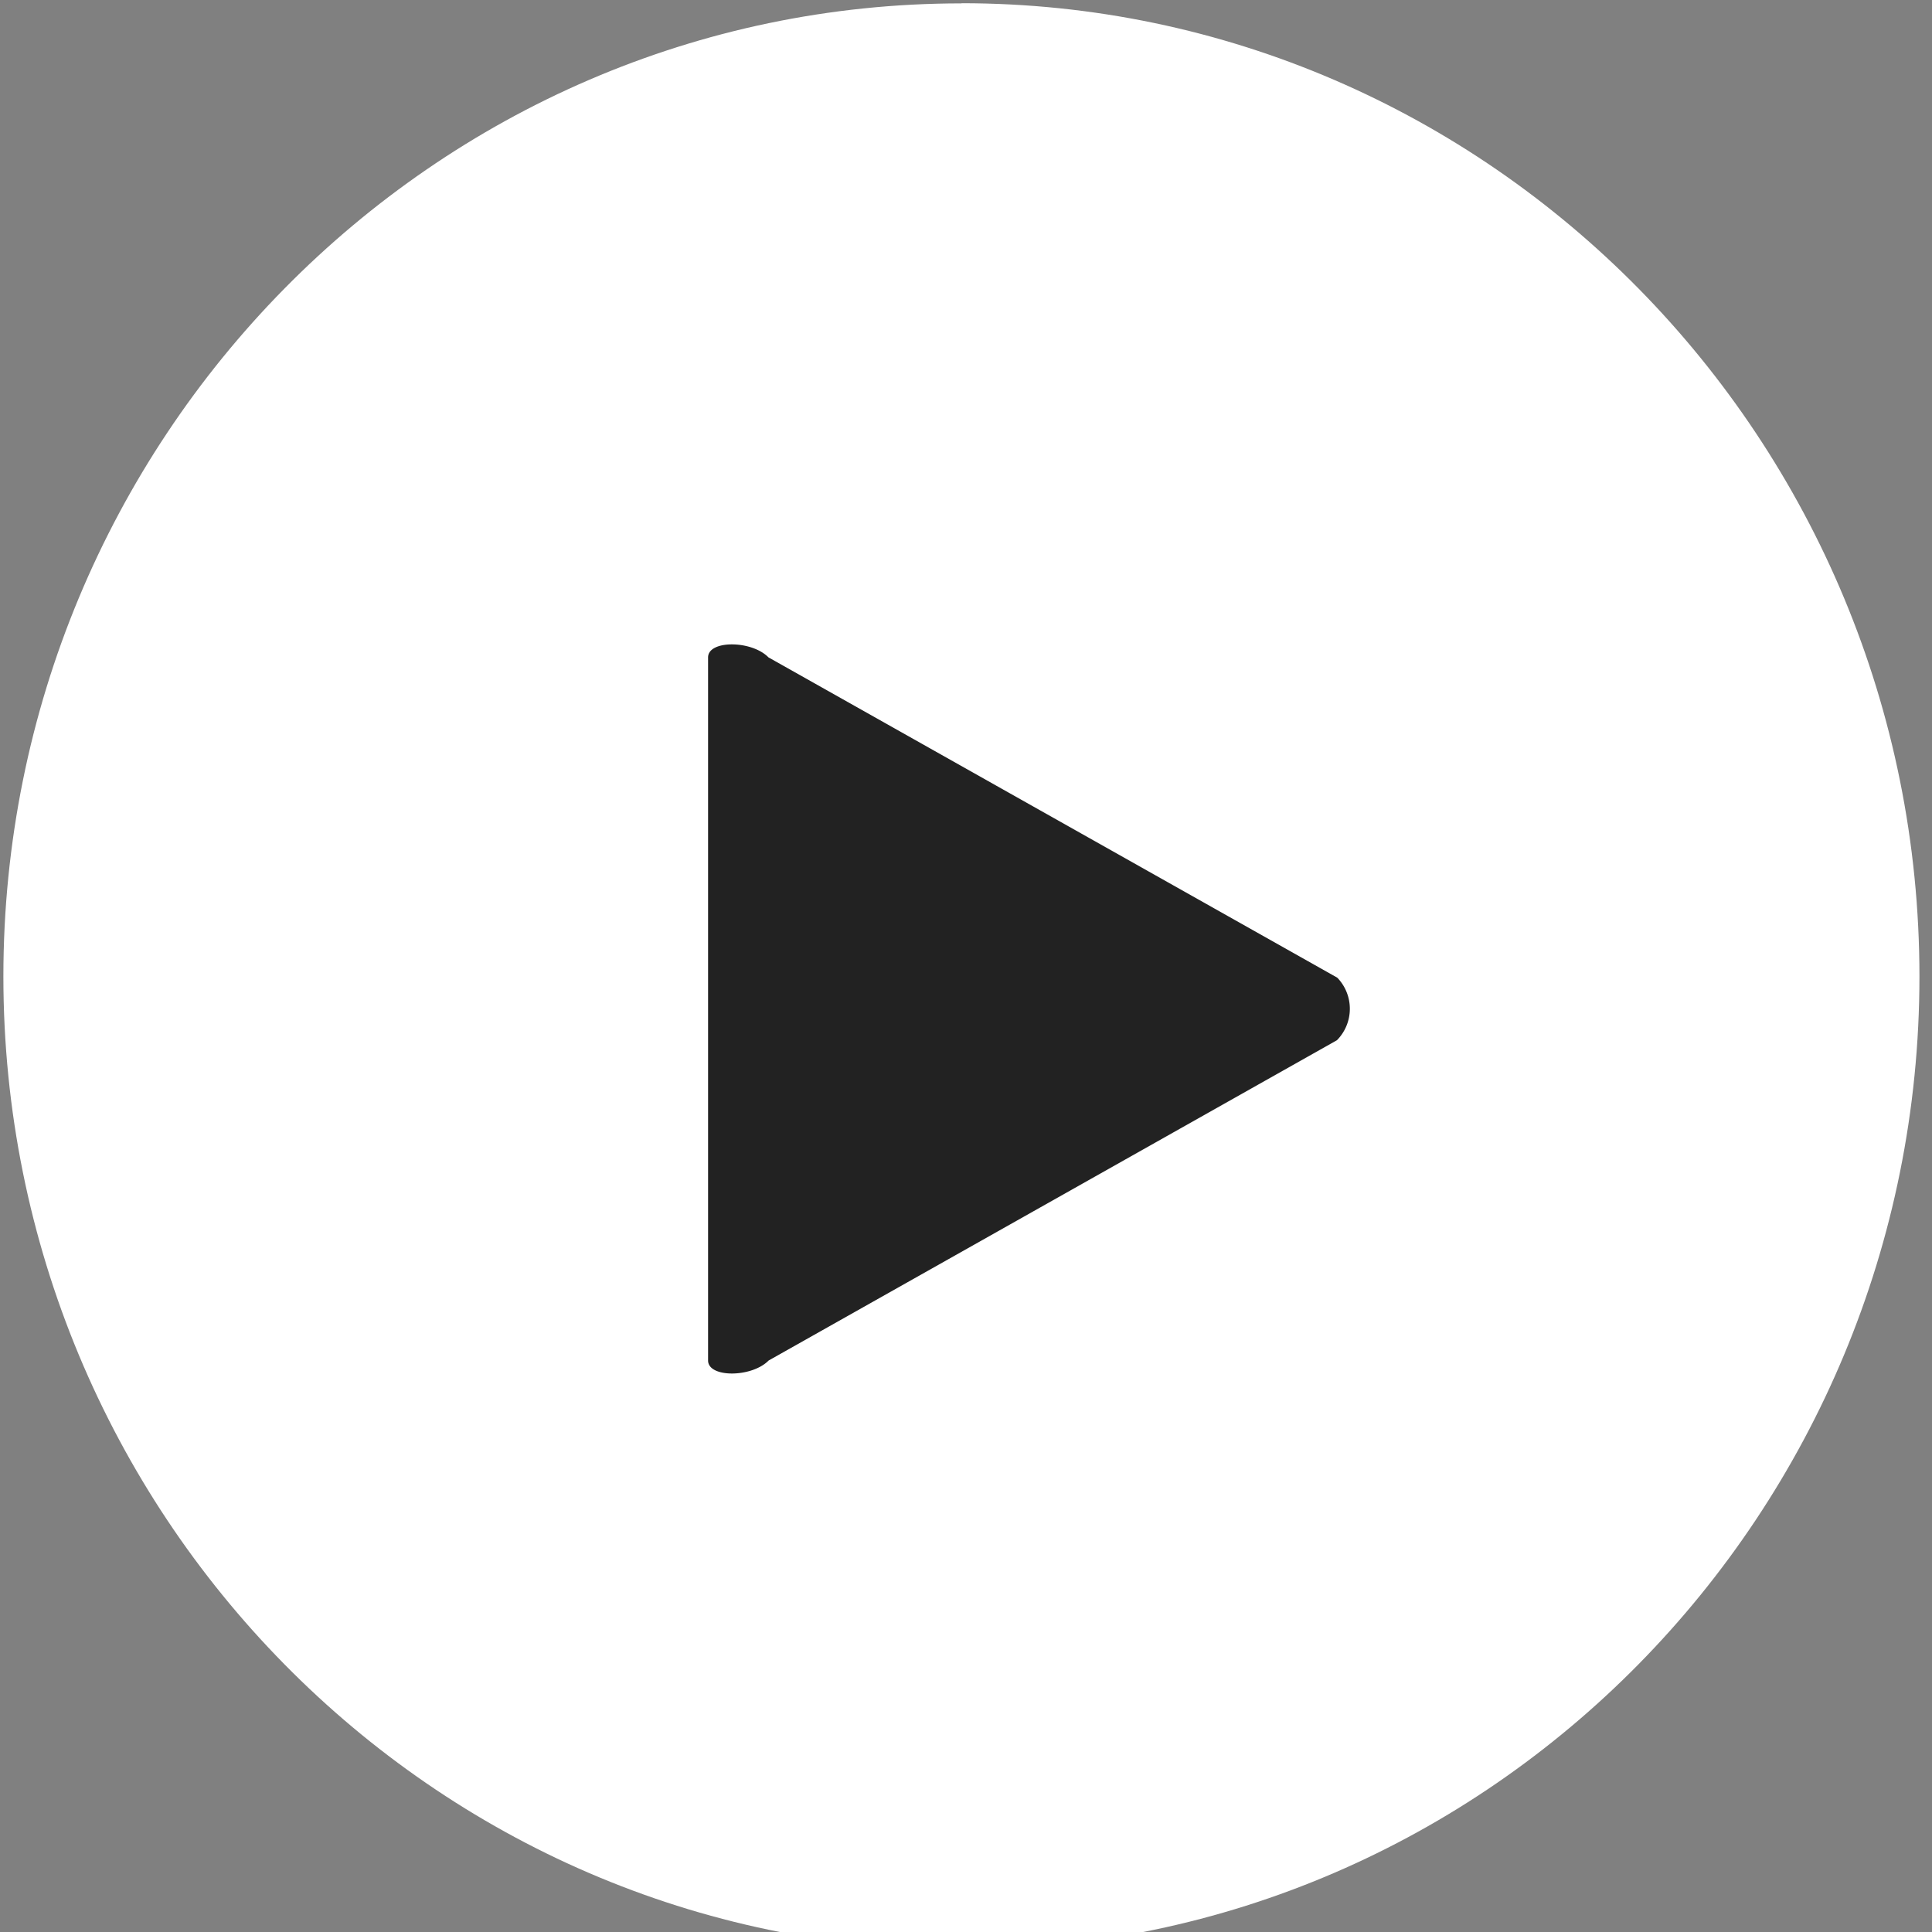 <svg width="24" height="24" viewBox="0 0 24 24" xmlns="http://www.w3.org/2000/svg"><rect x="0" y="0" width="24" height="24" fill="#808080" stroke="none"/><title>trailer 2</title><g fill="none" fill-rule="evenodd"><ellipse fill="#FFF" cx="12.086" cy="12.312" rx="10.211" ry="10.37"/><path d="M11.944.042C5.381.042.042 5.464.042 12.13c0 6.665 5.34 12.088 11.902 12.088 6.563 0 11.9-5.423 11.9-12.088 0-6.667-5.337-12.09-11.9-12.09zm0 21.604c-5.174 0-9.37-4.26-9.37-9.515 0-5.257 4.196-9.517 9.37-9.517 5.175 0 9.37 4.26 9.37 9.517 0 5.255-4.195 9.515-9.37 9.515z" fill="#FFF"/><path d="M9.546 8.166c-.211-.215-.75-.215-.75 0v8.735c0 .215.54.215.752 0l7.06-3.979a.556.556 0 0 0 .004-.777L9.546 8.166z" fill="#222"/></g></svg>
